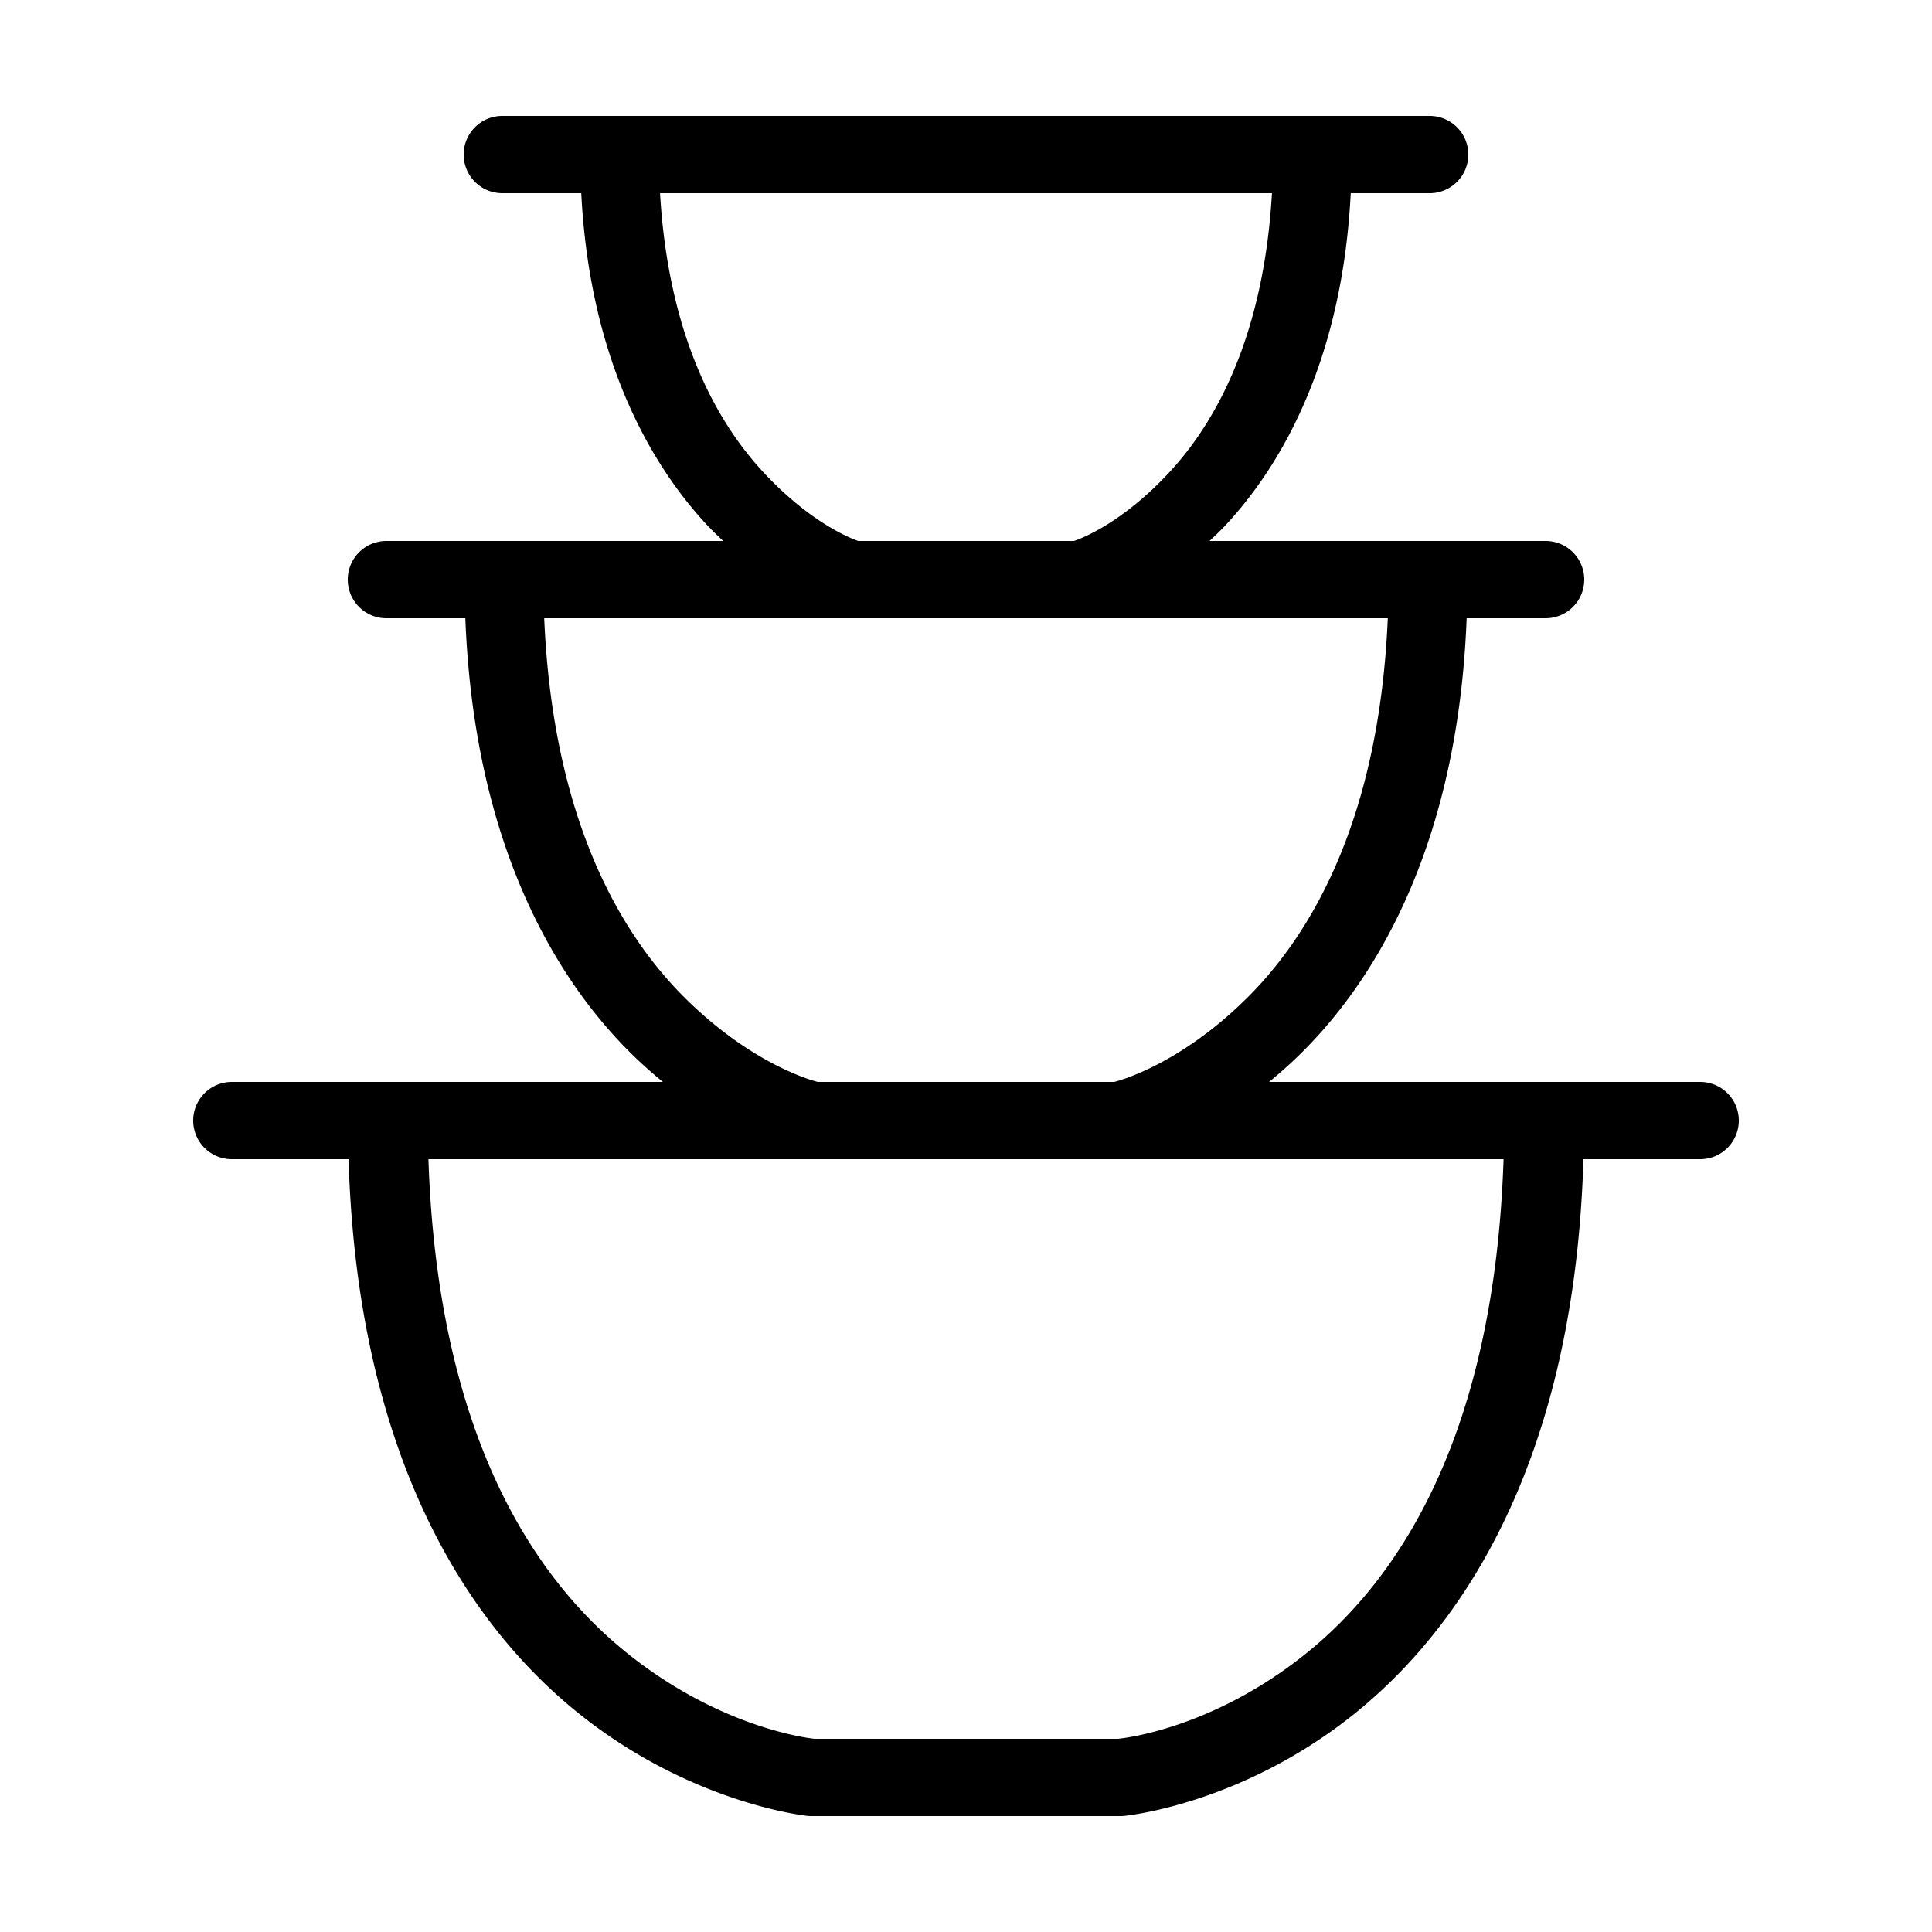 <?xml version="1.0"?>
<svg xmlns="http://www.w3.org/2000/svg" viewBox="0 0 50 50">
    <path style="line-height:normal;text-indent:0;text-align:start;text-decoration-line:none;text-decoration-style:solid;text-decoration-color:#000;text-transform:none;block-progression:tb;isolation:auto;mix-blend-mode:normal" d="M 13 3 A 1 1 0 1 0 13 5 L 15.043 5 C 15.255 9.145 16.732 11.891 18.266 13.553 C 18.416 13.715 18.566 13.857 18.717 14 L 10 14 A 1 1 0 1 0 10 16 L 12.043 16 C 12.261 21.636 14.237 25.172 16.293 27.223 C 16.581 27.51 16.87 27.766 17.156 28 L 6 28 A 1 1 0 1 0 6 30 L 9.021 30 C 9.248 37.573 12.016 41.914 14.865 44.252 C 17.838 46.692 20.904 46.996 20.904 46.996 A 1 1 0 0 0 21 47 L 29 47 A 1 1 0 0 0 29.088 46.996 C 29.088 46.996 32.157 46.717 35.133 44.287 C 37.985 41.958 40.753 37.615 40.979 30 L 44 30 A 1 1 0 1 0 44 28 L 32.844 28 C 33.13 27.766 33.419 27.51 33.707 27.223 C 35.763 25.172 37.739 21.636 37.957 16 L 40 16 A 1 1 0 1 0 40 14 L 31.303 14 C 31.446 13.863 31.59 13.73 31.732 13.576 C 33.269 11.919 34.746 9.17 34.957 5 L 37 5 A 1 1 0 1 0 37 3 L 34 3 L 16 3 L 13 3 z M 17.082 5 L 32.918 5 C 32.708 8.651 31.494 10.894 30.268 12.217 C 29.014 13.569 27.942 13.95 27.795 14 L 22.211 14 C 22.061 13.947 20.988 13.556 19.734 12.197 C 18.507 10.868 17.293 8.625 17.082 5 z M 14.084 16 L 35.916 16 C 35.696 21.115 33.998 24.106 32.293 25.807 C 30.533 27.562 28.947 27.972 28.836 28 L 21.164 28 C 21.053 27.972 19.467 27.562 17.707 25.807 C 16.002 24.106 14.304 21.115 14.084 16 z M 11.088 30 L 38.912 30 C 38.677 37.053 36.269 40.777 33.867 42.738 C 31.357 44.788 28.957 44.998 28.93 45 L 21.08 45 C 21.055 44.998 18.649 44.769 16.135 42.705 C 13.731 40.732 11.324 37.009 11.088 30 z" font-weight="400" font-family="sans-serif" white-space="normal" overflow="visible"/>
</svg>
